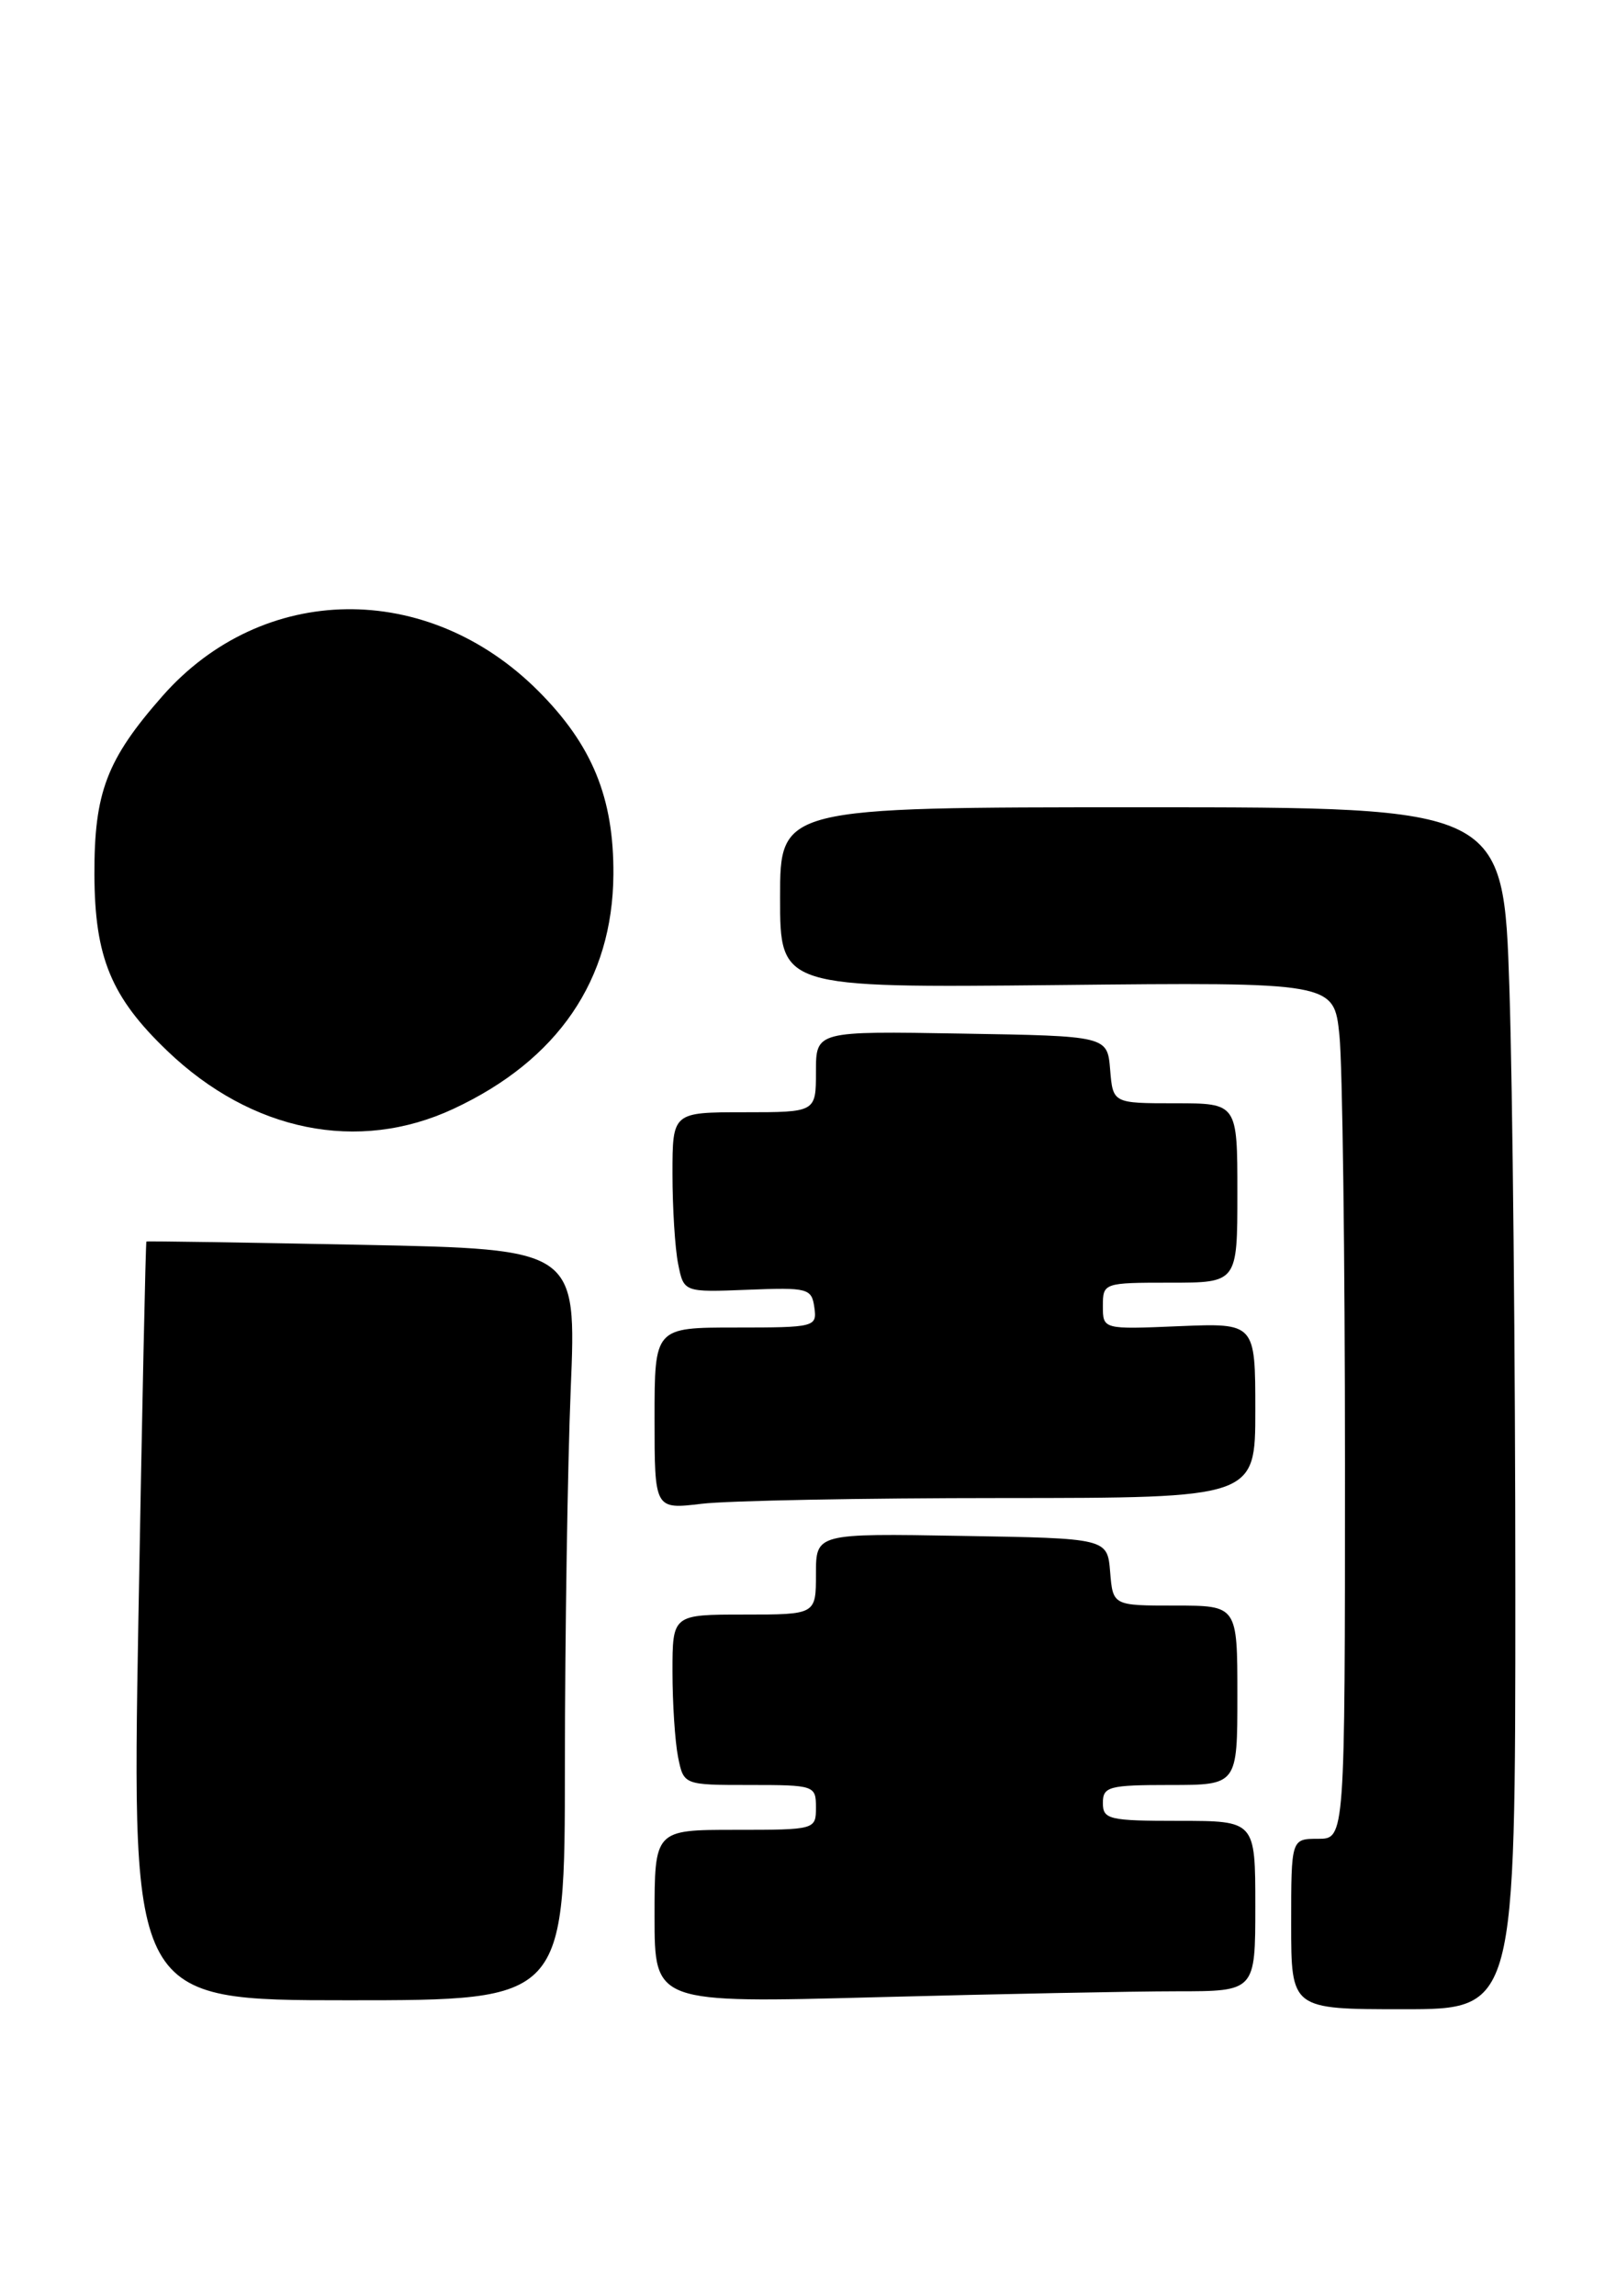 <?xml version="1.0" encoding="UTF-8" standalone="no"?>
<!DOCTYPE svg PUBLIC "-//W3C//DTD SVG 1.1//EN" "http://www.w3.org/Graphics/SVG/1.1/DTD/svg11.dtd" >
<svg xmlns="http://www.w3.org/2000/svg" xmlns:xlink="http://www.w3.org/1999/xlink" version="1.1" viewBox="0 0 179 256">
 <g >
 <path fill="currentColor"
d=" M 169.00 177.25 C 169.00 151.54 168.70 121.39 168.34 110.25 C 167.68 90.00 167.68 90.00 127.34 90.00 C 87.00 90.00 87.00 90.00 87.00 100.07 C 87.00 110.13 87.00 110.13 117.88 109.82 C 148.77 109.50 148.77 109.50 149.38 115.40 C 149.72 118.64 150.00 140.13 150.00 163.15 C 150.00 205.00 150.00 205.00 147.00 205.00 C 144.00 205.00 144.00 205.00 144.00 214.50 C 144.00 224.00 144.00 224.00 156.50 224.00 C 169.00 224.00 169.00 224.00 169.00 177.25 Z  M 63.00 196.75 C 63.01 182.31 63.30 163.47 63.65 154.88 C 64.30 139.26 64.30 139.26 40.40 138.78 C 27.26 138.52 16.42 138.35 16.33 138.41 C 16.24 138.46 15.84 157.51 15.43 180.75 C 14.70 223.00 14.70 223.00 38.85 223.00 C 63.00 223.00 63.00 223.00 63.00 196.75 Z  M 131.25 222.00 C 140.00 222.00 140.00 222.00 140.00 212.50 C 140.00 203.00 140.00 203.00 131.50 203.00 C 123.67 203.00 123.00 202.84 123.00 201.00 C 123.00 199.18 123.67 199.00 130.50 199.00 C 138.00 199.00 138.00 199.00 138.00 189.00 C 138.00 179.00 138.00 179.00 131.06 179.00 C 124.12 179.00 124.12 179.00 123.81 175.25 C 123.50 171.50 123.50 171.50 107.25 171.23 C 91.00 170.95 91.00 170.95 91.00 175.48 C 91.00 180.00 91.00 180.00 83.00 180.00 C 75.00 180.00 75.00 180.00 75.00 186.38 C 75.00 189.88 75.28 194.16 75.62 195.88 C 76.25 199.00 76.25 199.00 83.62 199.00 C 90.83 199.00 91.00 199.06 91.00 201.50 C 91.00 203.98 90.93 204.00 82.00 204.00 C 73.00 204.00 73.00 204.00 73.00 213.66 C 73.00 223.32 73.00 223.32 97.75 222.66 C 111.36 222.30 126.44 222.00 131.25 222.00 Z  M 111.75 167.01 C 140.00 167.00 140.00 167.00 140.00 157.25 C 140.00 147.50 140.00 147.50 131.50 147.85 C 123.00 148.21 123.00 148.21 123.00 145.60 C 123.00 143.03 123.09 143.00 130.50 143.00 C 138.00 143.00 138.00 143.00 138.00 133.00 C 138.00 123.00 138.00 123.00 131.06 123.00 C 124.12 123.00 124.12 123.00 123.81 119.25 C 123.50 115.50 123.50 115.50 107.25 115.23 C 91.00 114.95 91.00 114.95 91.00 119.48 C 91.00 124.00 91.00 124.00 83.00 124.00 C 75.00 124.00 75.00 124.00 75.00 130.88 C 75.00 134.66 75.28 139.17 75.63 140.91 C 76.26 144.07 76.26 144.07 83.38 143.79 C 90.10 143.52 90.52 143.63 90.82 145.75 C 91.13 147.94 90.90 148.00 82.07 148.00 C 73.00 148.00 73.00 148.00 73.00 158.14 C 73.00 168.28 73.00 168.28 78.25 167.65 C 81.14 167.30 96.21 167.01 111.75 167.01 Z  M 50.57 123.62 C 62.22 118.19 68.33 109.25 68.41 97.50 C 68.47 88.95 66.05 83.05 60.02 77.02 C 47.66 64.66 29.28 64.92 18.11 77.61 C 11.90 84.67 10.50 88.35 10.53 97.50 C 10.56 106.73 12.39 111.17 18.67 117.17 C 28.06 126.16 39.95 128.57 50.57 123.62 Z "/>
</g>
</svg>